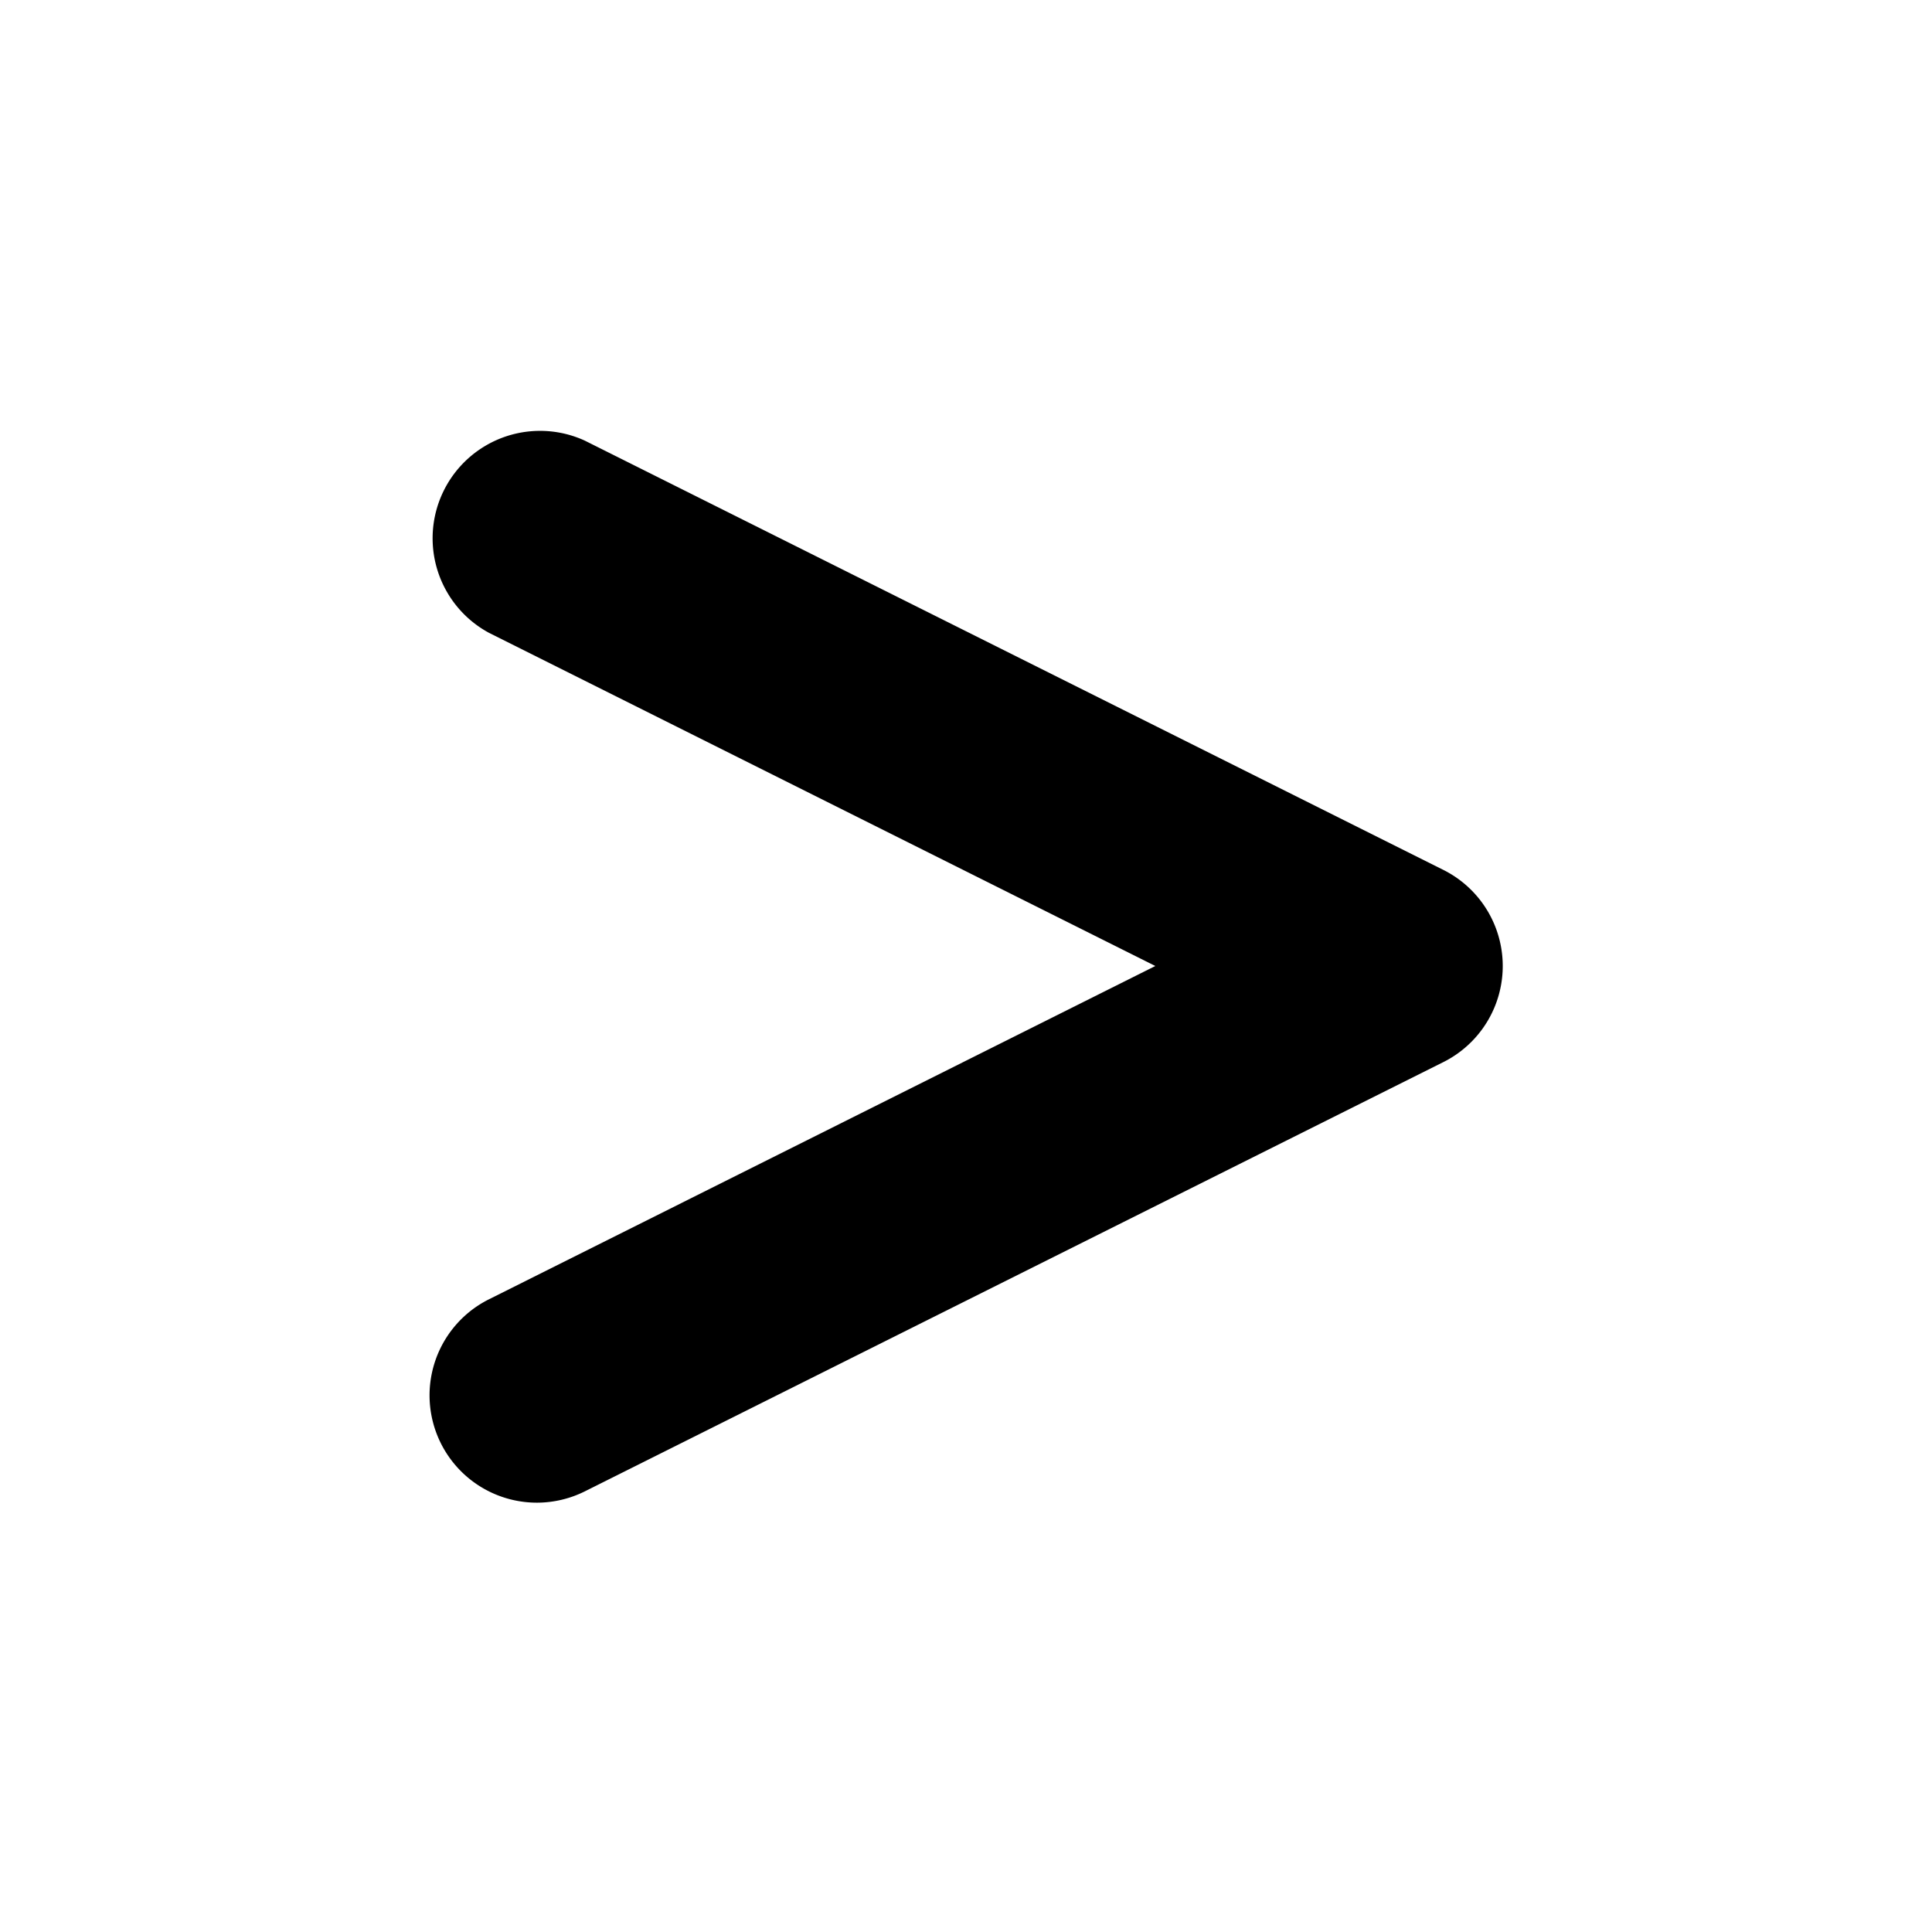 <svg xmlns="http://www.w3.org/2000/svg" viewBox="0 0 18 18"><path clip-rule="evenodd" d="M5.002 14a1 1 0 01-.448-1.894L10.764 9l-6.21-3.105a1.001 1.001 0 01.894-1.79l8 4a1.001 1.001 0 010 1.79l-8 4a1.003 1.003 0 01-.446.105z" fill="currentColor" fill-rule="evenodd" stroke="none"></path></svg>